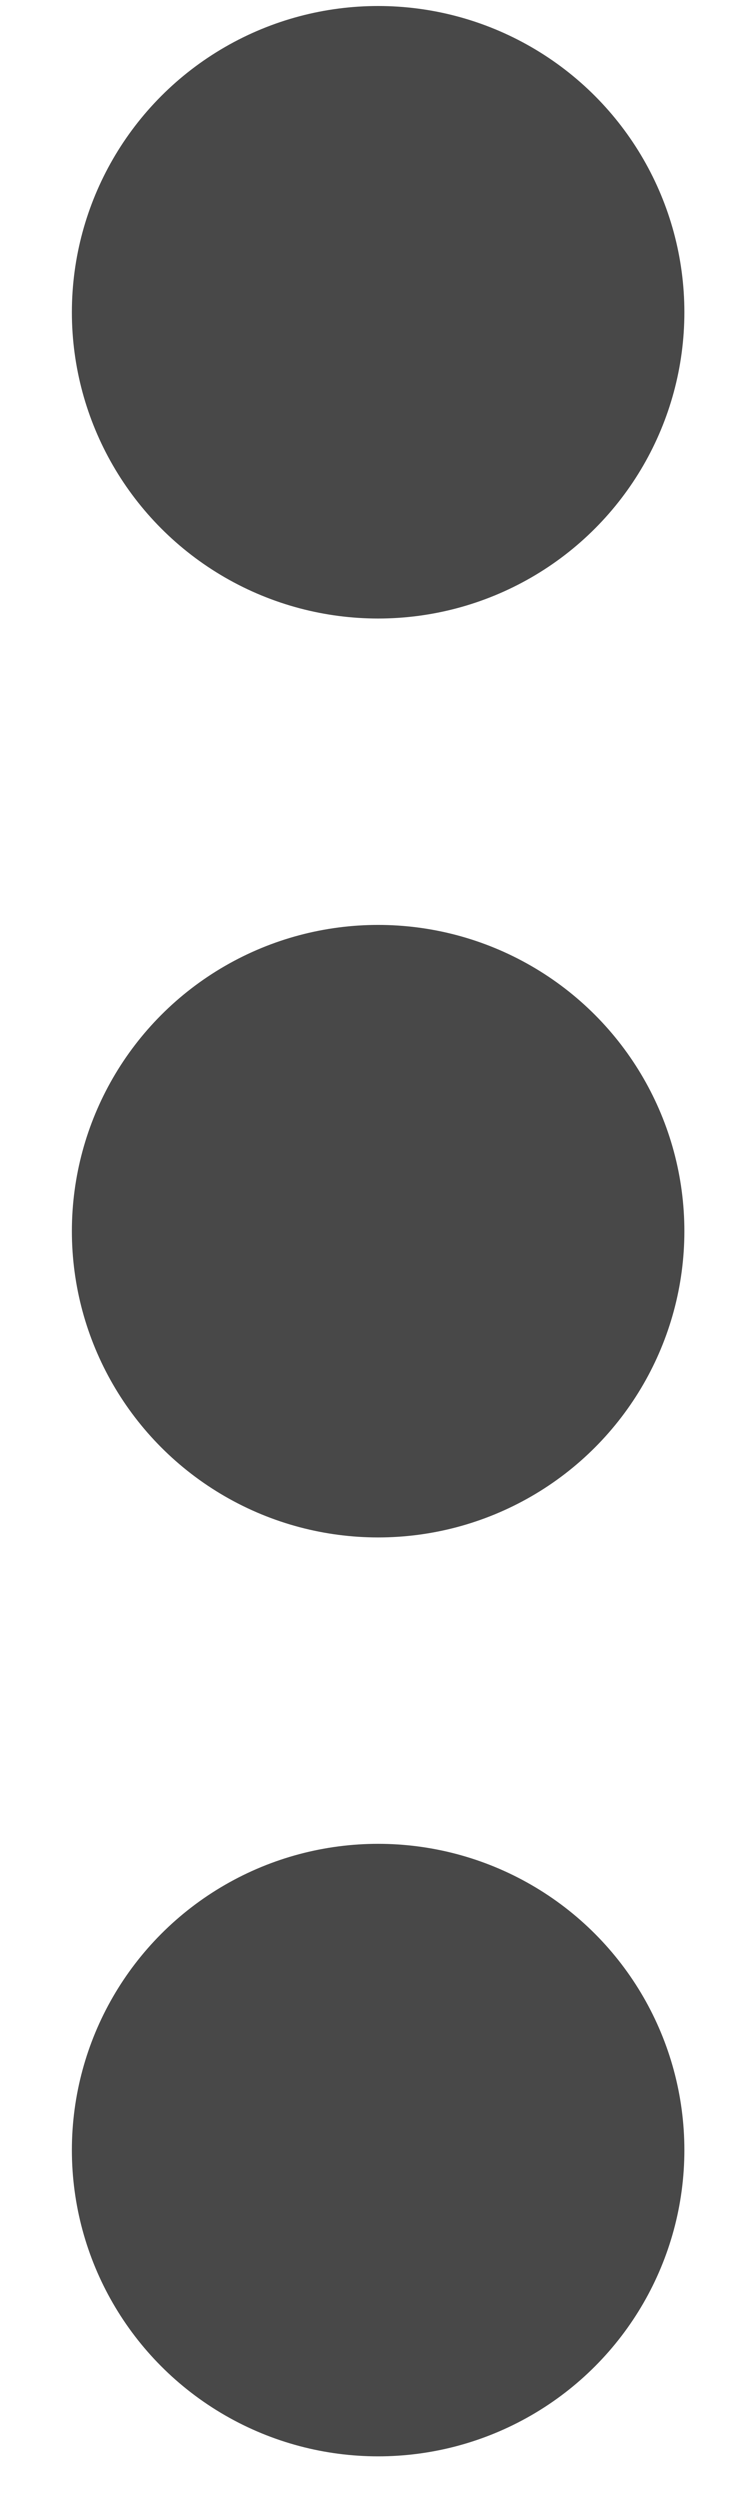 <?xml version="1.0" encoding="UTF-8" standalone="no"?>
<svg width="6px" height="20px" viewBox="0 0 6 20" version="1.1" xmlns="http://www.w3.org/2000/svg" xmlns:xlink="http://www.w3.org/1999/xlink">
    <!-- Generator: Sketch 48.1 (47250) - http://www.bohemiancoding.com/sketch -->
    <title>Group 15 Copy 2</title>
    <desc>Created with Sketch.</desc>
    <defs></defs>
    <g id="Promo-bar-Visual-REWE-Copy" stroke="none" stroke-width="1" fill="none" fill-rule="evenodd" transform="translate(-1271, -233)">
        <g id="Group-15-Copy-2" transform="translate(1273.975, 242.65) rotate(-180) translate(-1273.975, -242.65) translate(1271.475, 232.65)" fill="#484848">
            <circle id="Oval" cx="2.45" cy="2.45" r="2.45"></circle>
            <circle id="Oval-Copy-2" cx="2.45" cy="17.152" r="2.45"></circle>
            <circle id="Oval-Copy" cx="2.45" cy="9.801" r="2.45"></circle>
        </g>
    </g>
</svg>